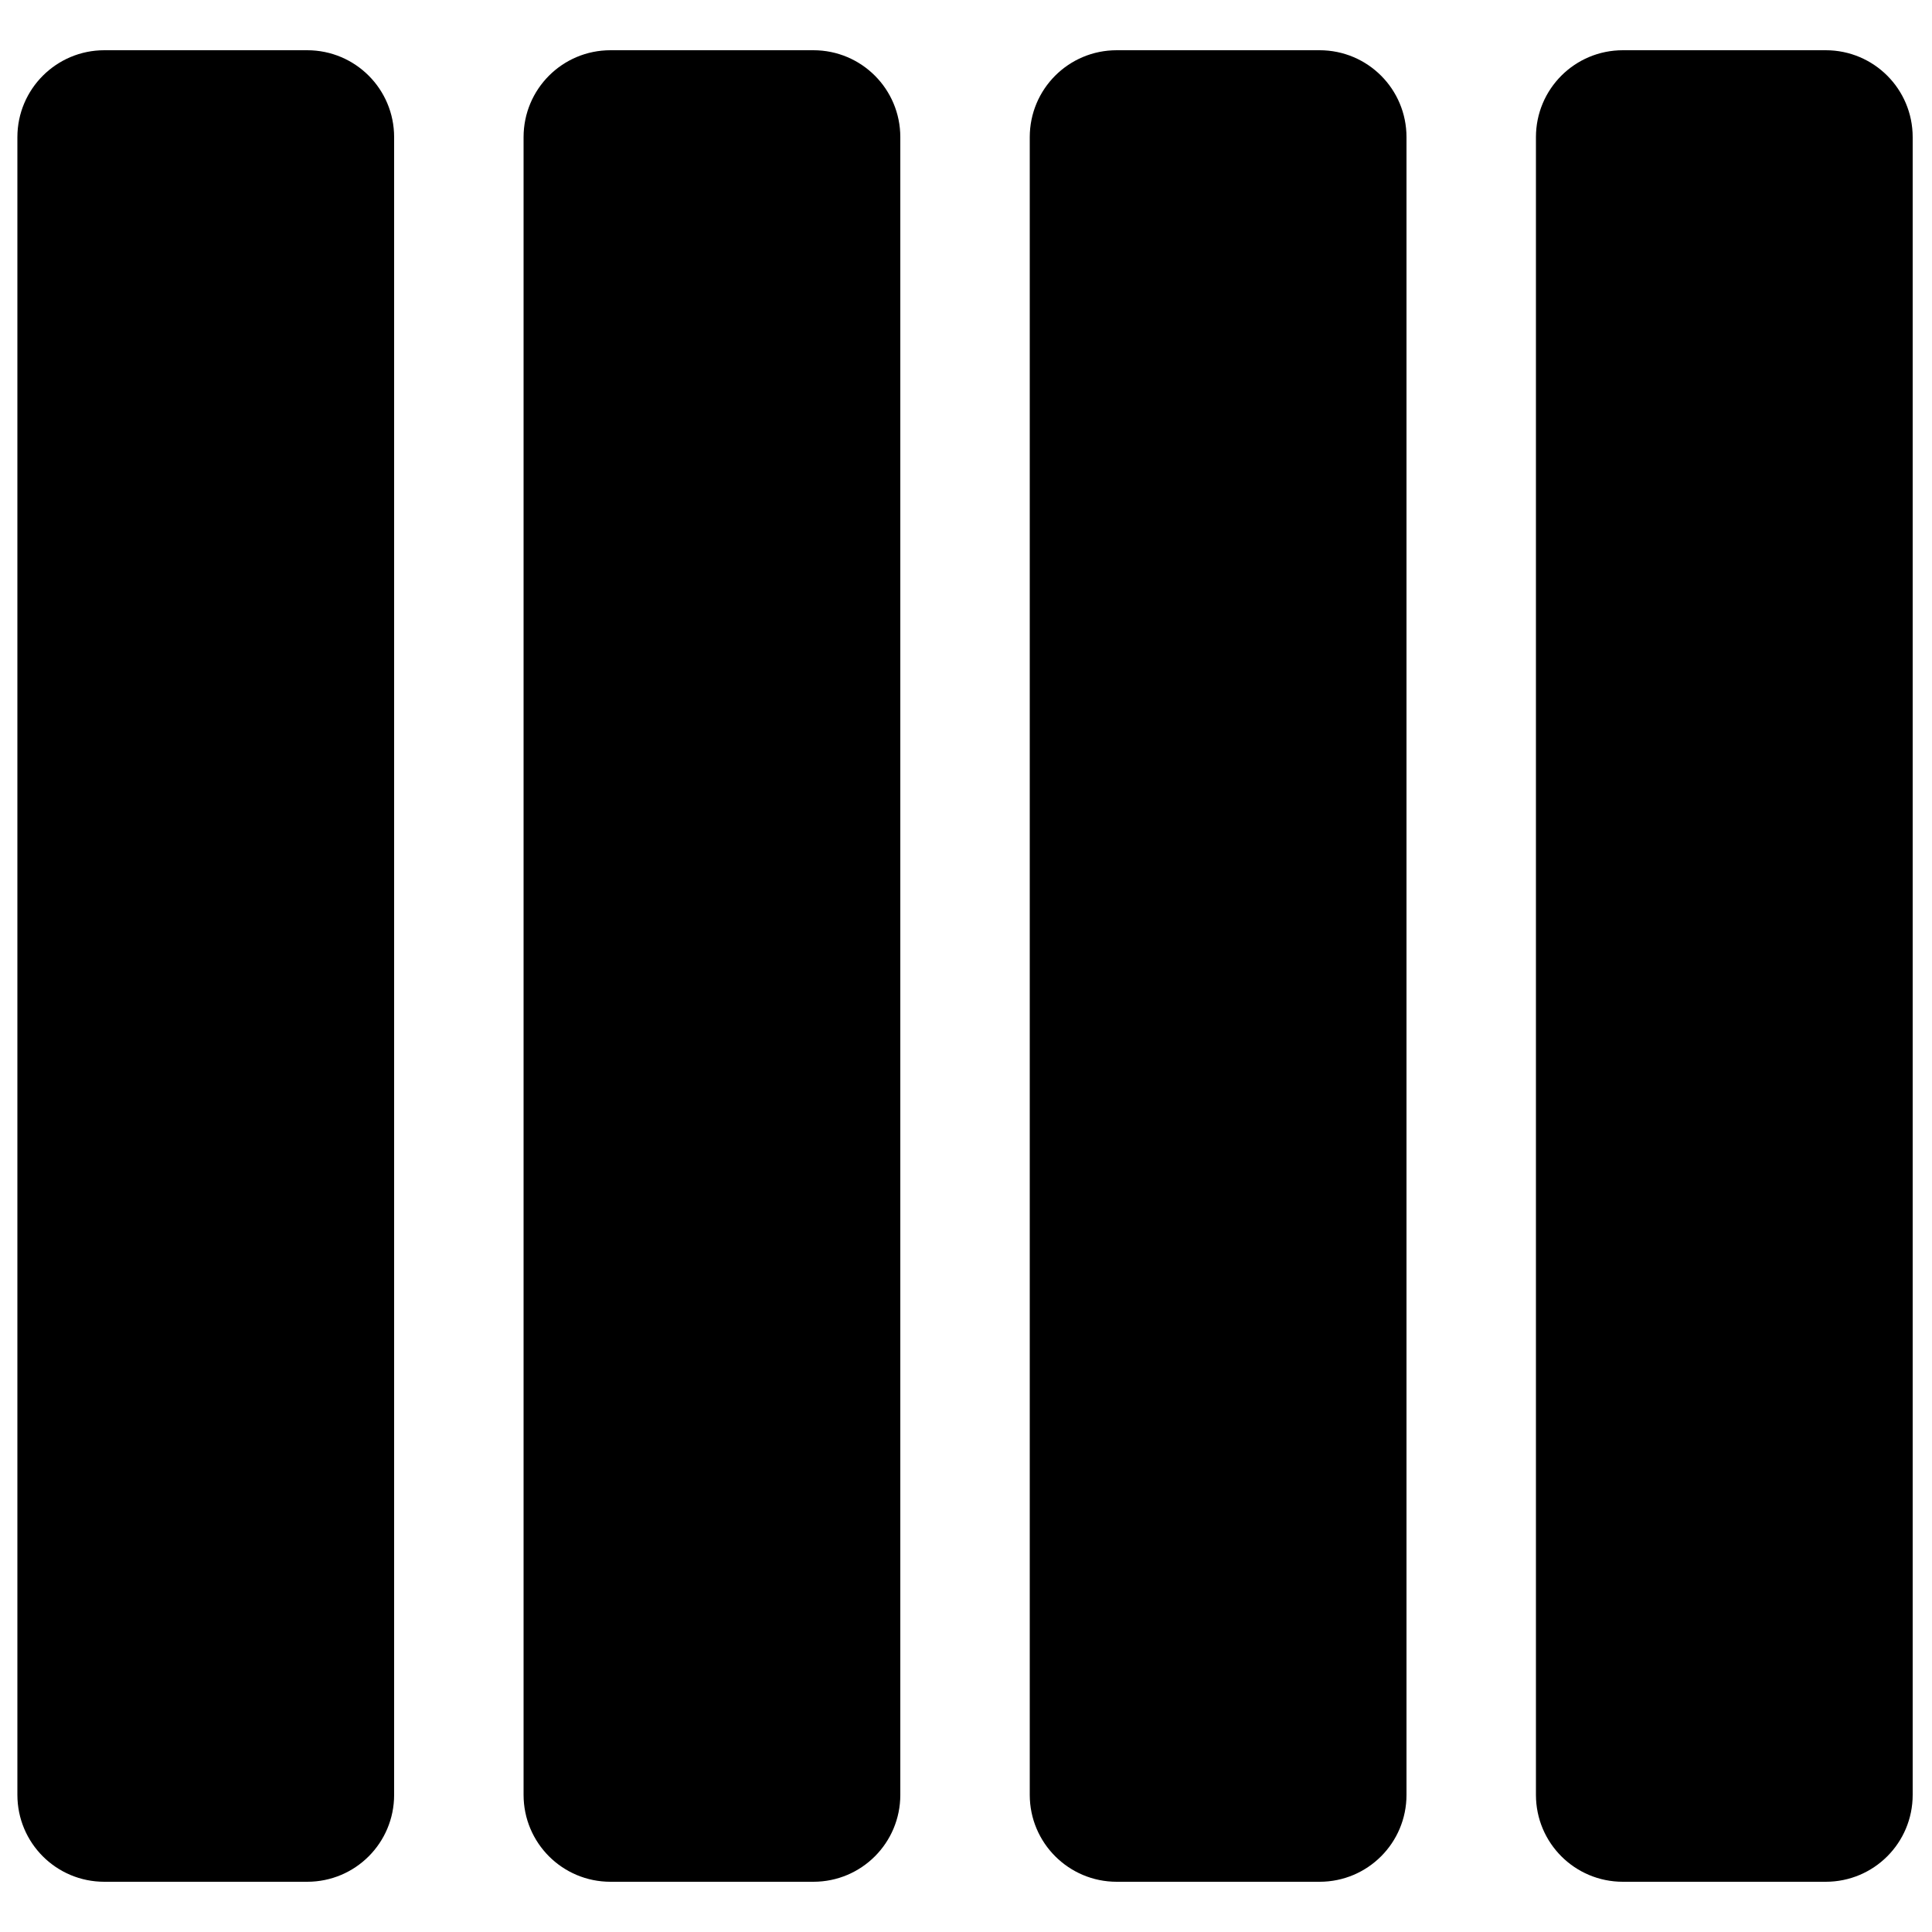<?xml version="1.0" encoding="utf-8"?>
<!-- Generator: Adobe Illustrator 18.0.0, SVG Export Plug-In . SVG Version: 6.00 Build 0)  -->
<!DOCTYPE svg PUBLIC "-//W3C//DTD SVG 1.1//EN" "http://www.w3.org/Graphics/SVG/1.1/DTD/svg11.dtd">
<svg version="1.1" id="Layer_1" xmlns="http://www.w3.org/2000/svg" xmlns:xlink="http://www.w3.org/1999/xlink" x="0px" y="0px"
	 width="1000px" height="1000px" viewBox="0 0 1000 1000" enable-background="new 0 0 1000 1000" xml:space="preserve">
<path d="M159,974c24.9,0,45-20.1,45-45V71c0-24.9-20.1-45-45-45H54C29.2,26,9,46.1,9,71v858c0,24.9,20.1,45,45,45H159z"/>
<path d="M421,974c24.9,0,45-20.1,45-45V71c0-24.9-20.1-45-45-45H316c-24.9,0-45,20.1-45,45v858c0,24.9,20.1,45,45,45H421z"/>
<path d="M578,974h105c24.9,0,45-20.1,45-45V71c0-24.9-20.1-45-45-45H578c-24.9,0-45,20.1-45,45v858C533,953.9,553.2,974,578,974z"/>
<path d="M945,26H840c-24.9,0-45,20.1-45,45v858c0,24.9,20.1,45,45,45h105c24.9,0,45-20.1,45-45V71C990,46.1,969.9,26,945,26z"/>
</svg>
